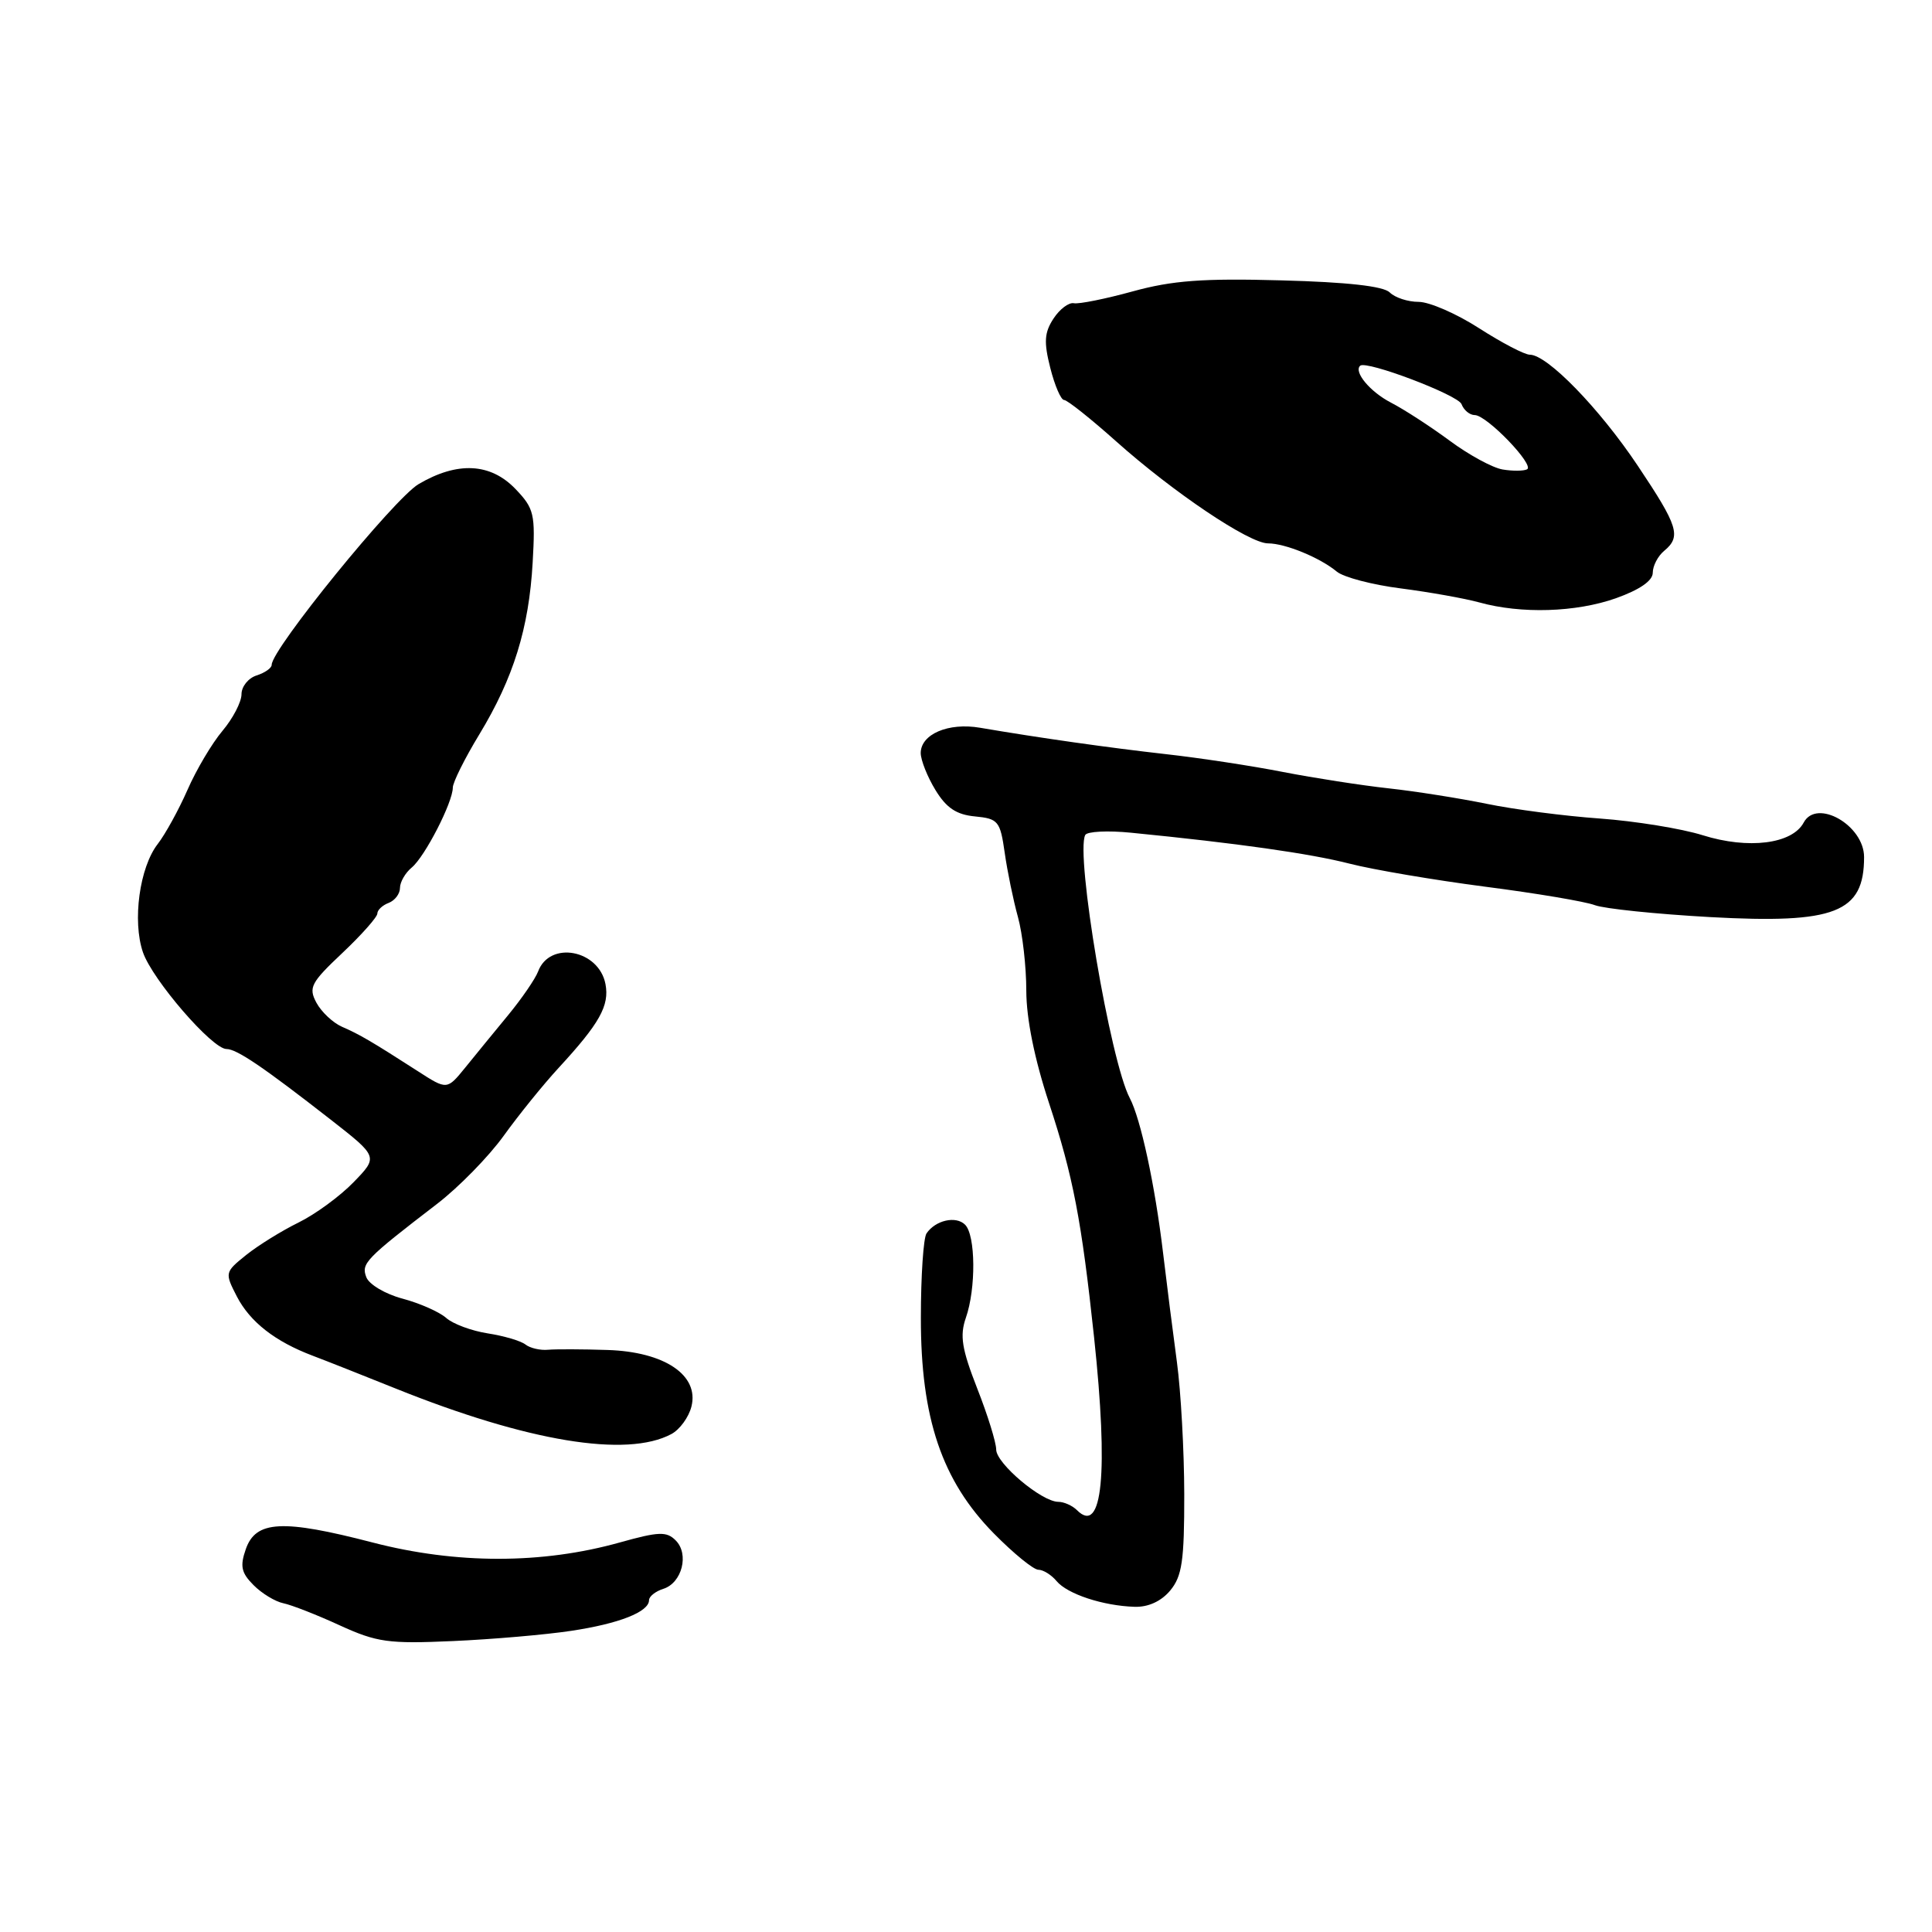 <?xml version="1.0" encoding="UTF-8" standalone="no"?>
<!DOCTYPE svg PUBLIC "-//W3C//DTD SVG 1.1//EN" "http://www.w3.org/Graphics/SVG/1.1/DTD/svg11.dtd" >
<svg xmlns="http://www.w3.org/2000/svg" xmlns:xlink="http://www.w3.org/1999/xlink" version="1.1" viewBox="0 0 256 256">
 <g >
 <path fill="currentColor"
d=" M 75.65 216.10 C 82.02 215.15 86.00 213.58 86.00 212.03 C 86.00 211.54 86.85 210.86 87.89 210.53 C 90.37 209.75 91.35 205.92 89.53 204.11 C 88.33 202.90 87.29 202.94 82.14 204.38 C 71.84 207.27 60.47 207.27 49.38 204.39 C 37.44 201.29 33.89 201.47 32.57 205.27 C 31.78 207.53 31.97 208.41 33.60 210.04 C 34.69 211.14 36.47 212.22 37.55 212.44 C 38.62 212.66 41.98 213.97 45.00 215.36 C 49.95 217.62 51.46 217.83 60.00 217.45 C 65.22 217.22 72.27 216.61 75.65 216.10 Z  M 155.06 210.75 C 156.63 208.86 156.93 206.82 156.92 198.00 C 156.91 192.22 156.47 184.35 155.95 180.50 C 155.43 176.65 154.60 170.12 154.11 166.00 C 153.04 157.01 151.15 148.25 149.70 145.50 C 147.12 140.62 142.48 113.17 143.80 110.64 C 144.05 110.17 146.79 110.03 149.88 110.34 C 163.96 111.73 173.61 113.10 178.83 114.44 C 181.95 115.24 190.03 116.61 196.78 117.49 C 203.54 118.36 210.08 119.46 211.33 119.94 C 212.58 120.41 219.45 121.12 226.62 121.52 C 243.18 122.43 247.00 120.94 247.00 113.57 C 247.00 109.36 240.73 105.77 239.00 108.99 C 237.48 111.84 231.66 112.57 225.61 110.67 C 222.80 109.79 216.68 108.80 212.00 108.46 C 207.32 108.13 200.57 107.25 197.00 106.51 C 193.43 105.78 187.57 104.85 184.00 104.46 C 180.43 104.07 174.12 103.09 170.00 102.29 C 165.88 101.48 158.90 100.42 154.50 99.93 C 146.86 99.07 137.71 97.77 129.86 96.43 C 125.67 95.71 122.00 97.28 122.00 99.79 C 122.01 100.73 122.88 102.93 123.95 104.68 C 125.39 107.05 126.73 107.95 129.19 108.18 C 132.27 108.48 132.53 108.79 133.13 113.00 C 133.48 115.47 134.27 119.30 134.88 121.50 C 135.49 123.70 135.99 128.10 135.99 131.28 C 136.00 135.00 137.07 140.30 139.00 146.16 C 142.19 155.84 143.31 161.68 144.97 177.19 C 146.89 195.23 146.08 203.48 142.71 200.11 C 142.10 199.50 140.98 199.00 140.23 199.00 C 138.04 199.00 132.00 193.92 132.00 192.07 C 132.00 191.14 130.87 187.49 129.48 183.96 C 127.44 178.74 127.16 176.99 127.98 174.62 C 129.34 170.73 129.28 163.68 127.88 162.28 C 126.67 161.07 123.96 161.68 122.77 163.43 C 122.36 164.02 122.02 169.05 122.02 174.60 C 122.00 187.91 124.80 196.20 131.70 203.20 C 134.30 205.84 136.95 208.00 137.59 208.00 C 138.23 208.00 139.32 208.68 140.00 209.50 C 141.43 211.22 146.16 212.78 150.34 212.91 C 152.14 212.97 153.87 212.18 155.06 210.75 Z  M 88.96 190.02 C 90.07 189.43 91.27 187.78 91.62 186.37 C 92.66 182.22 88.06 179.12 80.50 178.88 C 77.20 178.77 73.65 178.76 72.62 178.85 C 71.58 178.95 70.23 178.63 69.62 178.15 C 69.00 177.67 66.76 177.01 64.63 176.68 C 62.50 176.35 60.02 175.43 59.13 174.64 C 58.23 173.84 55.63 172.69 53.35 172.08 C 51.07 171.48 48.91 170.20 48.54 169.24 C 47.84 167.41 48.39 166.84 57.94 159.50 C 60.80 157.30 64.76 153.25 66.74 150.50 C 68.72 147.75 71.99 143.70 74.02 141.50 C 79.46 135.60 80.77 133.25 80.23 130.40 C 79.35 125.83 72.83 124.61 71.30 128.73 C 70.93 129.70 69.15 132.30 67.34 134.50 C 65.53 136.70 62.96 139.83 61.64 141.47 C 59.23 144.43 59.23 144.43 55.37 141.94 C 49.23 137.99 47.64 137.06 45.31 136.05 C 44.11 135.52 42.59 134.09 41.93 132.87 C 40.85 130.86 41.19 130.21 45.37 126.27 C 47.92 123.86 50.00 121.51 50.00 121.05 C 50.00 120.59 50.67 119.95 51.50 119.64 C 52.33 119.32 53.00 118.43 53.00 117.65 C 53.00 116.88 53.70 115.66 54.56 114.95 C 56.31 113.50 60.00 106.31 60.00 104.36 C 60.00 103.67 61.58 100.49 63.52 97.30 C 68.04 89.84 70.09 83.23 70.58 74.54 C 70.95 68.10 70.78 67.38 68.30 64.79 C 64.99 61.34 60.60 61.12 55.46 64.15 C 52.22 66.07 36.00 86.01 36.00 88.09 C 36.00 88.52 35.10 89.15 34.00 89.50 C 32.90 89.85 32.00 90.97 32.00 91.99 C 32.00 93.01 30.87 95.19 29.48 96.84 C 28.09 98.49 26.00 102.01 24.84 104.67 C 23.67 107.33 21.90 110.54 20.91 111.82 C 18.49 114.92 17.52 122.03 18.94 126.18 C 20.19 129.82 28.12 139.00 30.01 139.00 C 31.37 139.00 34.86 141.37 43.81 148.35 C 50.12 153.28 50.12 153.28 46.85 156.65 C 45.06 158.50 41.77 160.91 39.54 162.00 C 37.32 163.09 34.21 165.02 32.62 166.29 C 29.78 168.58 29.77 168.65 31.39 171.80 C 33.14 175.17 36.45 177.76 41.46 179.65 C 43.13 180.28 48.06 182.23 52.41 183.98 C 69.92 191.02 83.04 193.19 88.96 190.02 Z  M 214.12 79.27 C 217.28 78.14 219.00 76.95 219.00 75.89 C 219.00 74.98 219.68 73.68 220.50 73.00 C 222.80 71.09 222.39 69.75 217.01 61.71 C 211.93 54.11 205.02 47.00 202.71 47.00 C 202.01 47.00 198.99 45.42 196.00 43.50 C 193.01 41.57 189.40 40.00 187.98 40.00 C 186.56 40.00 184.84 39.44 184.15 38.75 C 183.32 37.92 178.52 37.38 169.79 37.15 C 159.38 36.86 155.32 37.17 150.09 38.61 C 146.46 39.61 142.96 40.31 142.30 40.18 C 141.63 40.04 140.41 40.96 139.59 42.22 C 138.38 44.07 138.30 45.33 139.17 48.76 C 139.76 51.09 140.58 53.00 141.00 53.00 C 141.41 53.00 144.51 55.46 147.88 58.47 C 155.49 65.26 165.52 72.00 168.02 72.00 C 170.30 72.00 174.90 73.89 177.13 75.74 C 178.03 76.49 181.85 77.49 185.63 77.97 C 189.41 78.46 194.07 79.29 196.00 79.82 C 201.56 81.37 208.83 81.14 214.12 79.27 Z  M 199.11 62.21 C 197.80 62.00 194.65 60.29 192.11 58.41 C 189.58 56.54 186.06 54.25 184.29 53.34 C 181.54 51.91 179.34 49.27 180.23 48.46 C 181.03 47.72 193.19 52.33 193.66 53.55 C 193.96 54.35 194.75 55.00 195.41 55.00 C 197.00 55.00 203.41 61.66 202.34 62.19 C 201.88 62.42 200.43 62.43 199.11 62.21 Z "/>
</g>
</svg>